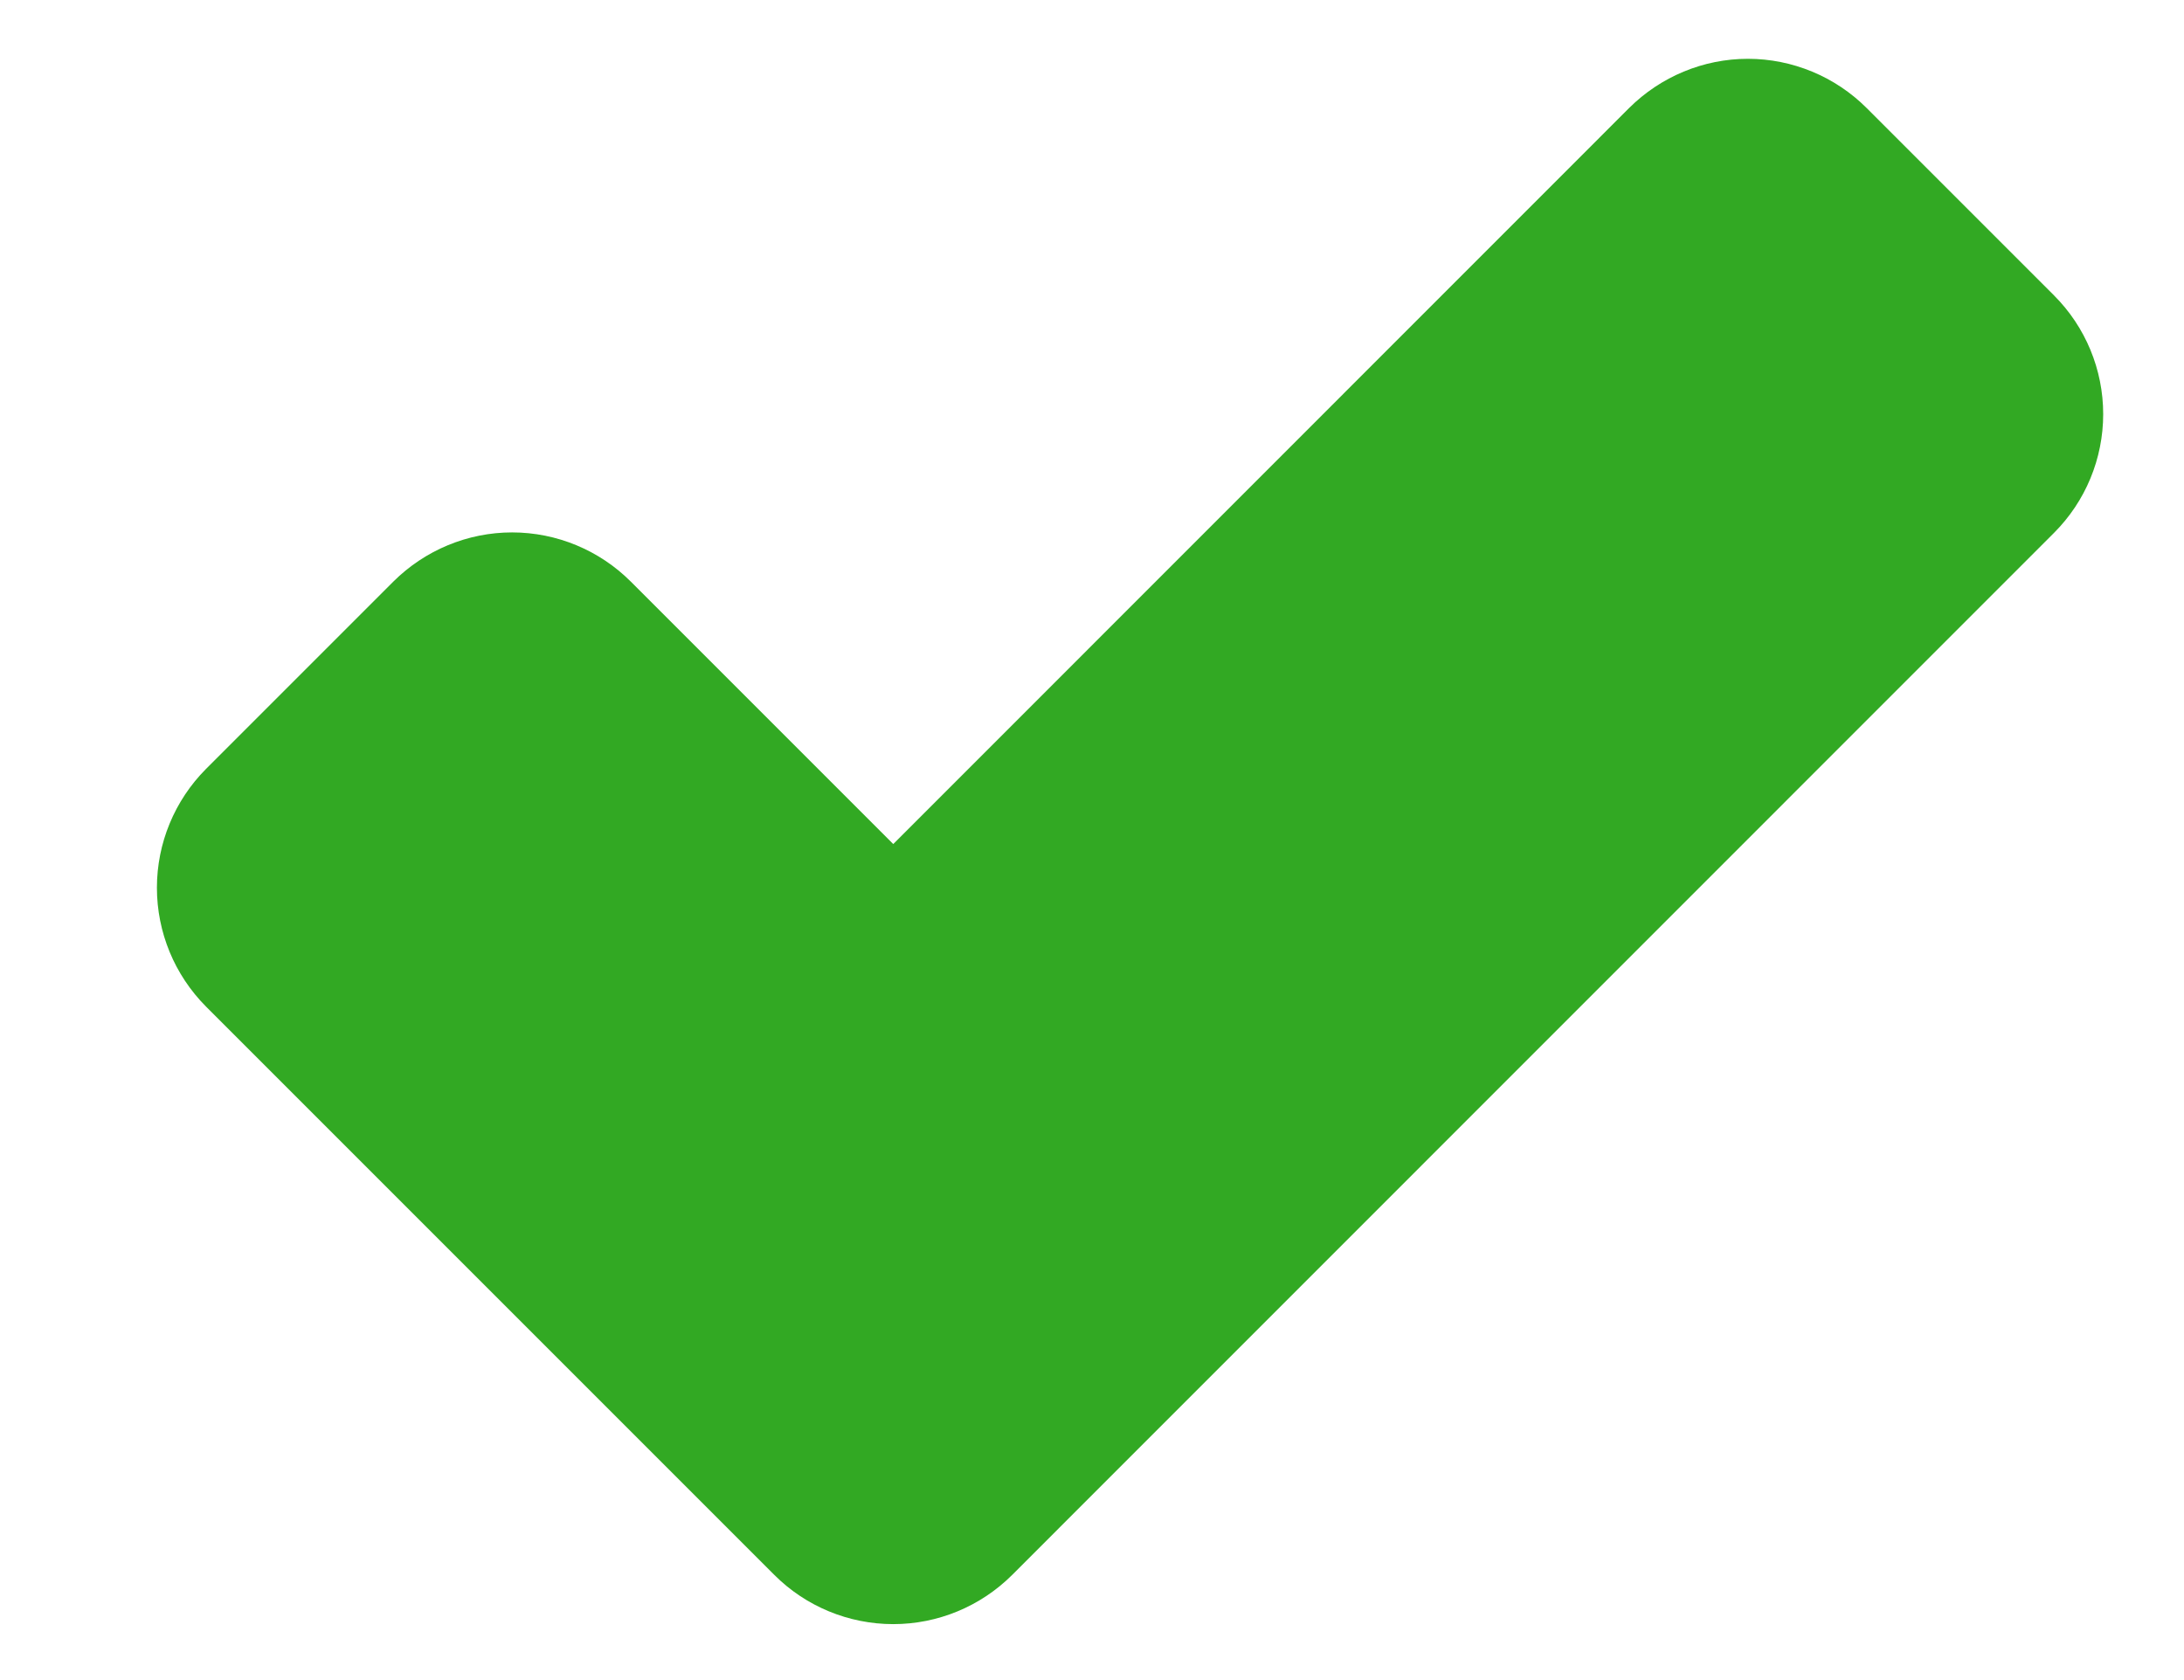 <svg width="13" height="10" viewBox="0 0 13 10" fill="none" xmlns="http://www.w3.org/2000/svg">
<path d="M9.697 0.643L5.317 5.024L3.755 3.462C3.568 3.275 3.314 3.169 3.048 3.169C2.783 3.169 2.529 3.275 2.341 3.462L1.226 4.577C1.039 4.765 0.934 5.019 0.934 5.284C0.934 5.549 1.039 5.803 1.226 5.991L4.61 9.375C4.797 9.562 5.052 9.667 5.317 9.667C5.582 9.667 5.836 9.562 6.024 9.375L12.226 3.172C12.414 2.984 12.519 2.73 12.519 2.465C12.519 2.2 12.414 1.946 12.226 1.758L11.111 0.643C10.924 0.456 10.669 0.35 10.404 0.35C10.139 0.35 9.885 0.456 9.697 0.643Z" fill="#32A923"/>
</svg>
